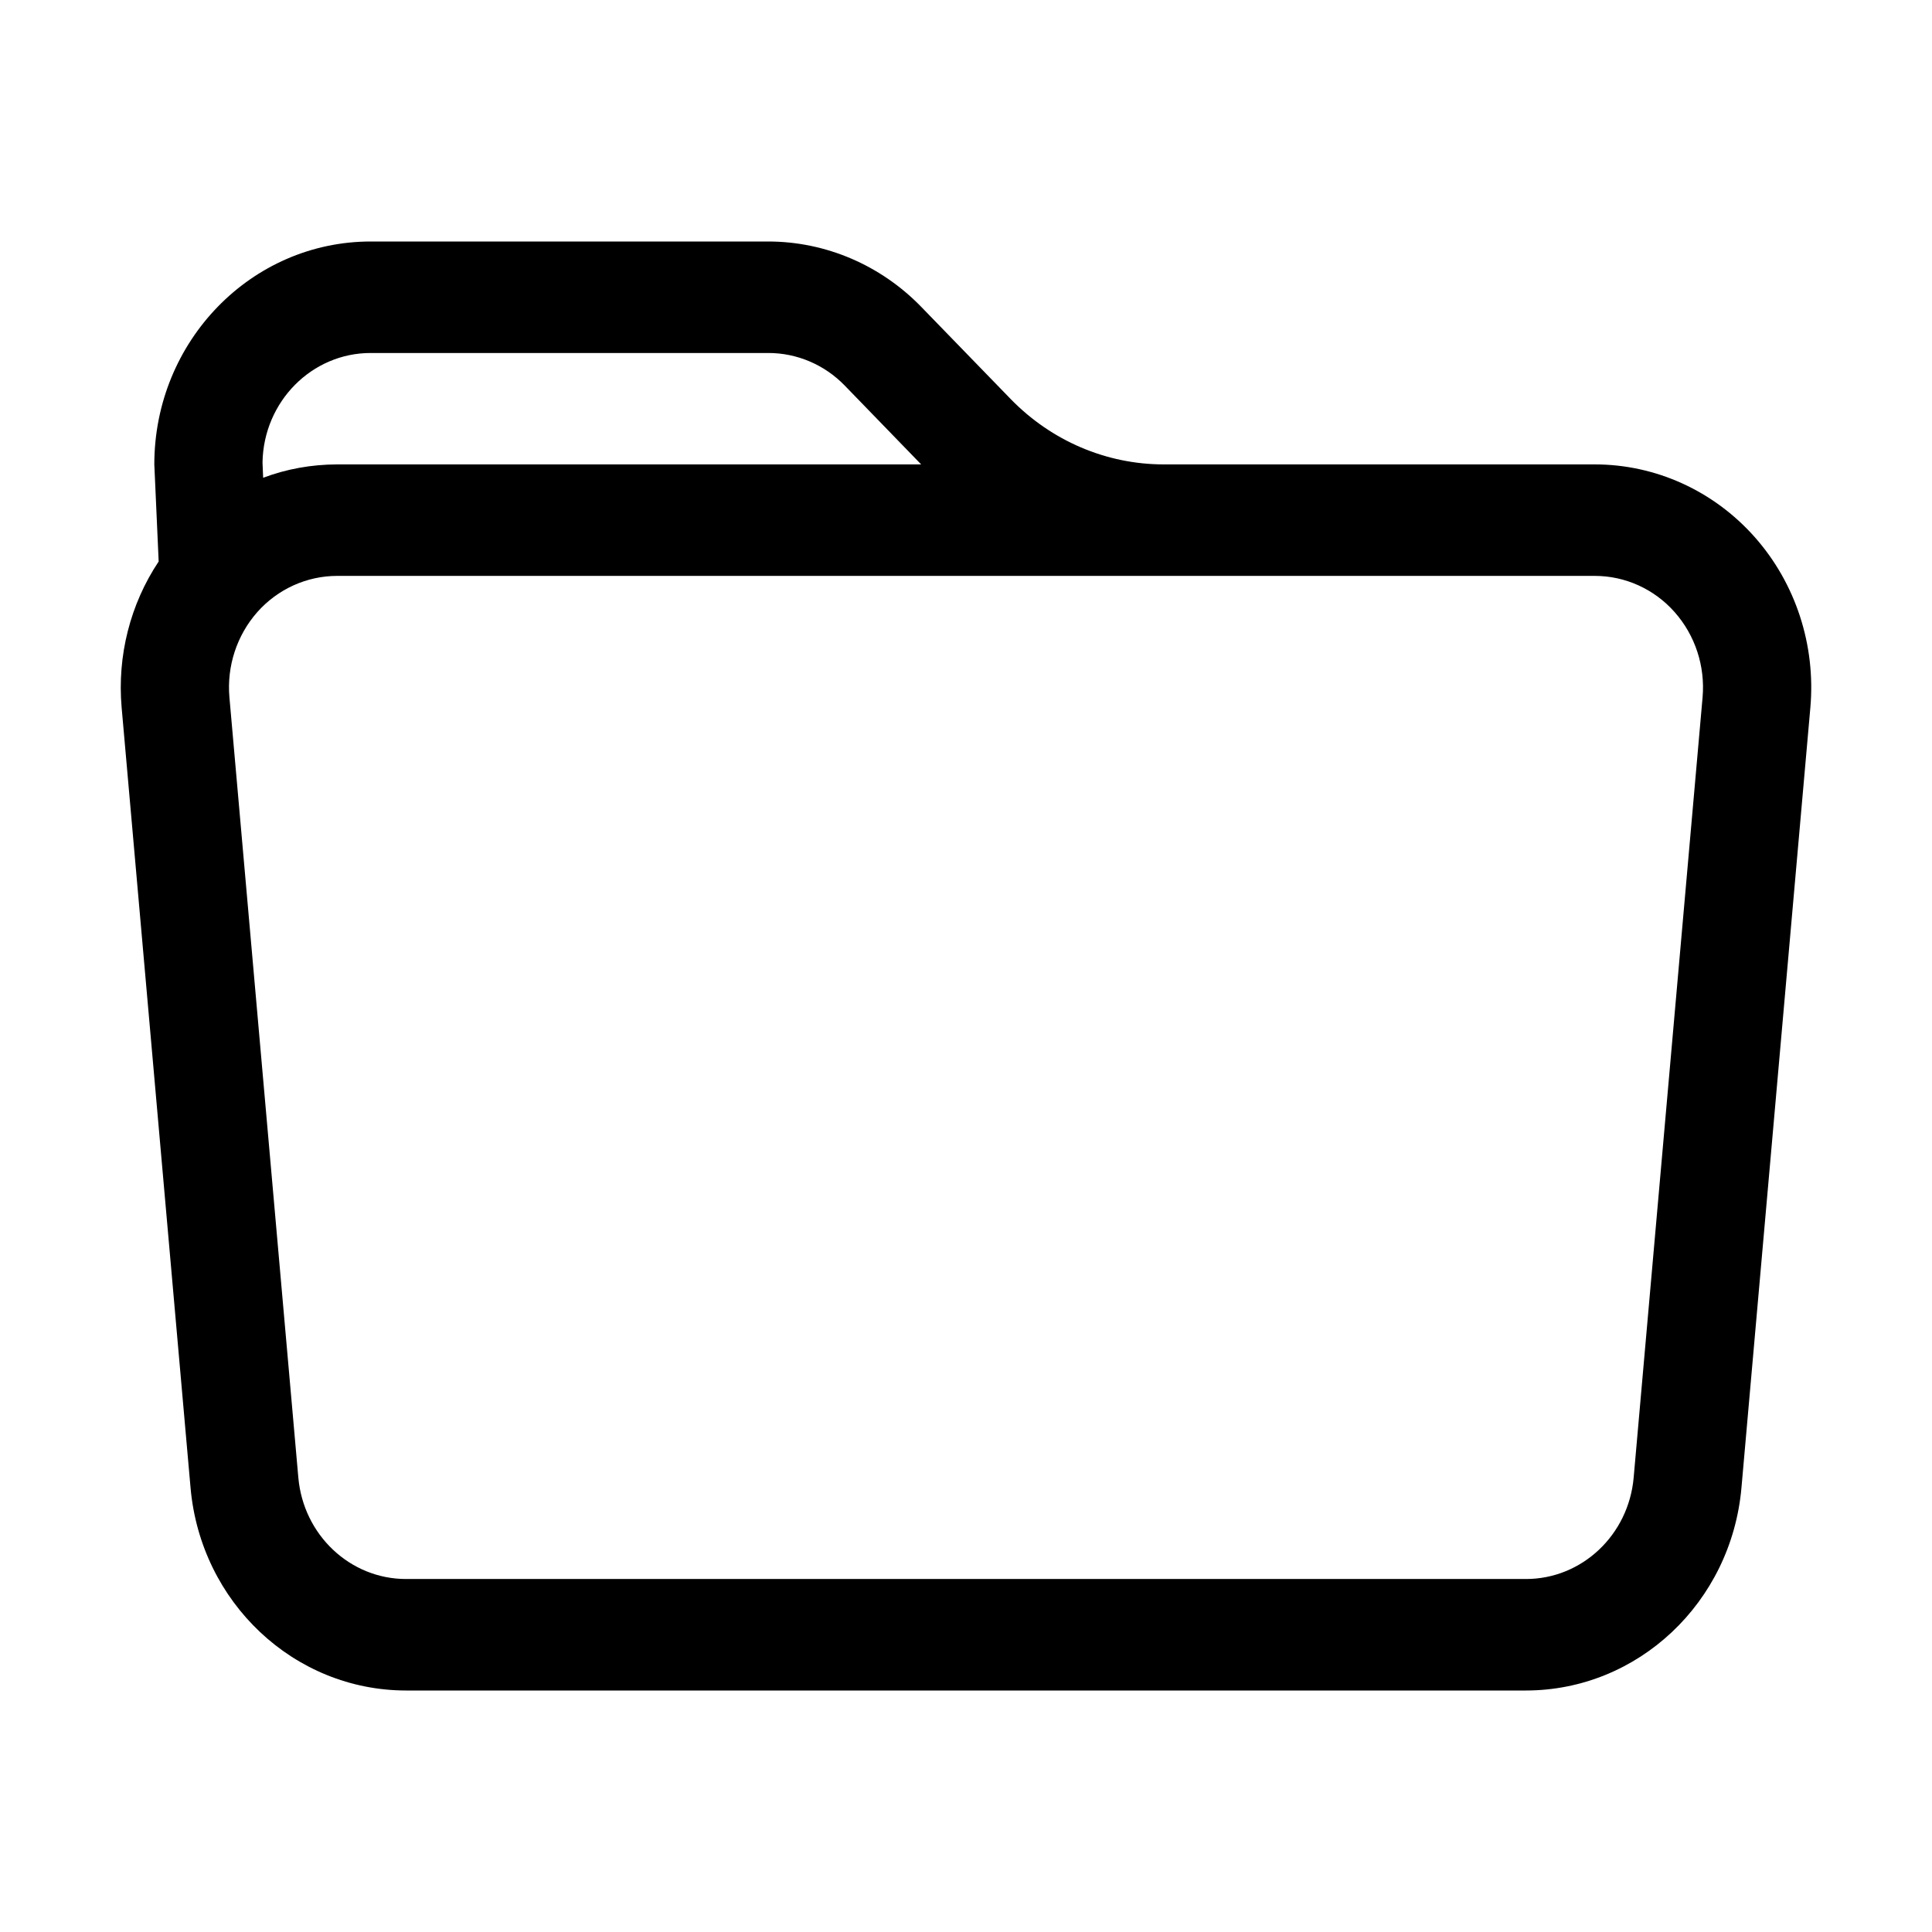 <?xml version="1.0" encoding="UTF-8"?>
<svg width="24px" height="24px" viewBox="0 0 24 24" version="1.1" xmlns="http://www.w3.org/2000/svg" xmlns:xlink="http://www.w3.org/1999/xlink">
    <title>folder</title>
    <g id="folder" stroke="none" stroke-width="1" fill="none" fill-rule="evenodd">
        <g transform="translate(1.5, 3)" fill="#000000" fill-rule="nonzero" id="Shape">
            <path d="M0.471,3.974 L0.417,2.769 C0.417,1.24 1.621,0 3.106,0 L8.042,0 C8.755,0 9.439,0.292 9.943,0.811 L11.056,1.958 C11.561,2.477 12.244,2.769 12.957,2.769 L18.311,2.769 C19.066,2.769 19.787,3.096 20.297,3.671 C20.806,4.245 21.057,5.014 20.989,5.789 L20.133,15.481 C20.007,16.907 18.846,17.999 17.456,18 L3.544,18 C2.154,17.999 0.993,16.907 0.867,15.481 L0.011,5.789 C-0.045,5.148 0.117,4.506 0.471,3.975 L0.471,3.974 Z M2.689,4.154 C2.311,4.154 1.951,4.317 1.696,4.604 C1.442,4.892 1.316,5.276 1.35,5.663 L2.206,15.355 C2.269,16.068 2.849,16.615 3.544,16.615 L17.456,16.615 C18.151,16.615 18.731,16.068 18.794,15.355 L19.65,5.663 C19.684,5.276 19.558,4.892 19.303,4.604 C19.049,4.317 18.689,4.154 18.311,4.154 L2.689,4.154 Z M8.994,1.79 C8.742,1.53 8.399,1.384 8.042,1.385 L3.106,1.385 C2.373,1.384 1.775,1.989 1.761,2.743 L1.769,2.935 C2.059,2.826 2.365,2.77 2.689,2.769 L9.943,2.769 L8.994,1.79 Z"></path>
        </g>
    </g>
</svg>